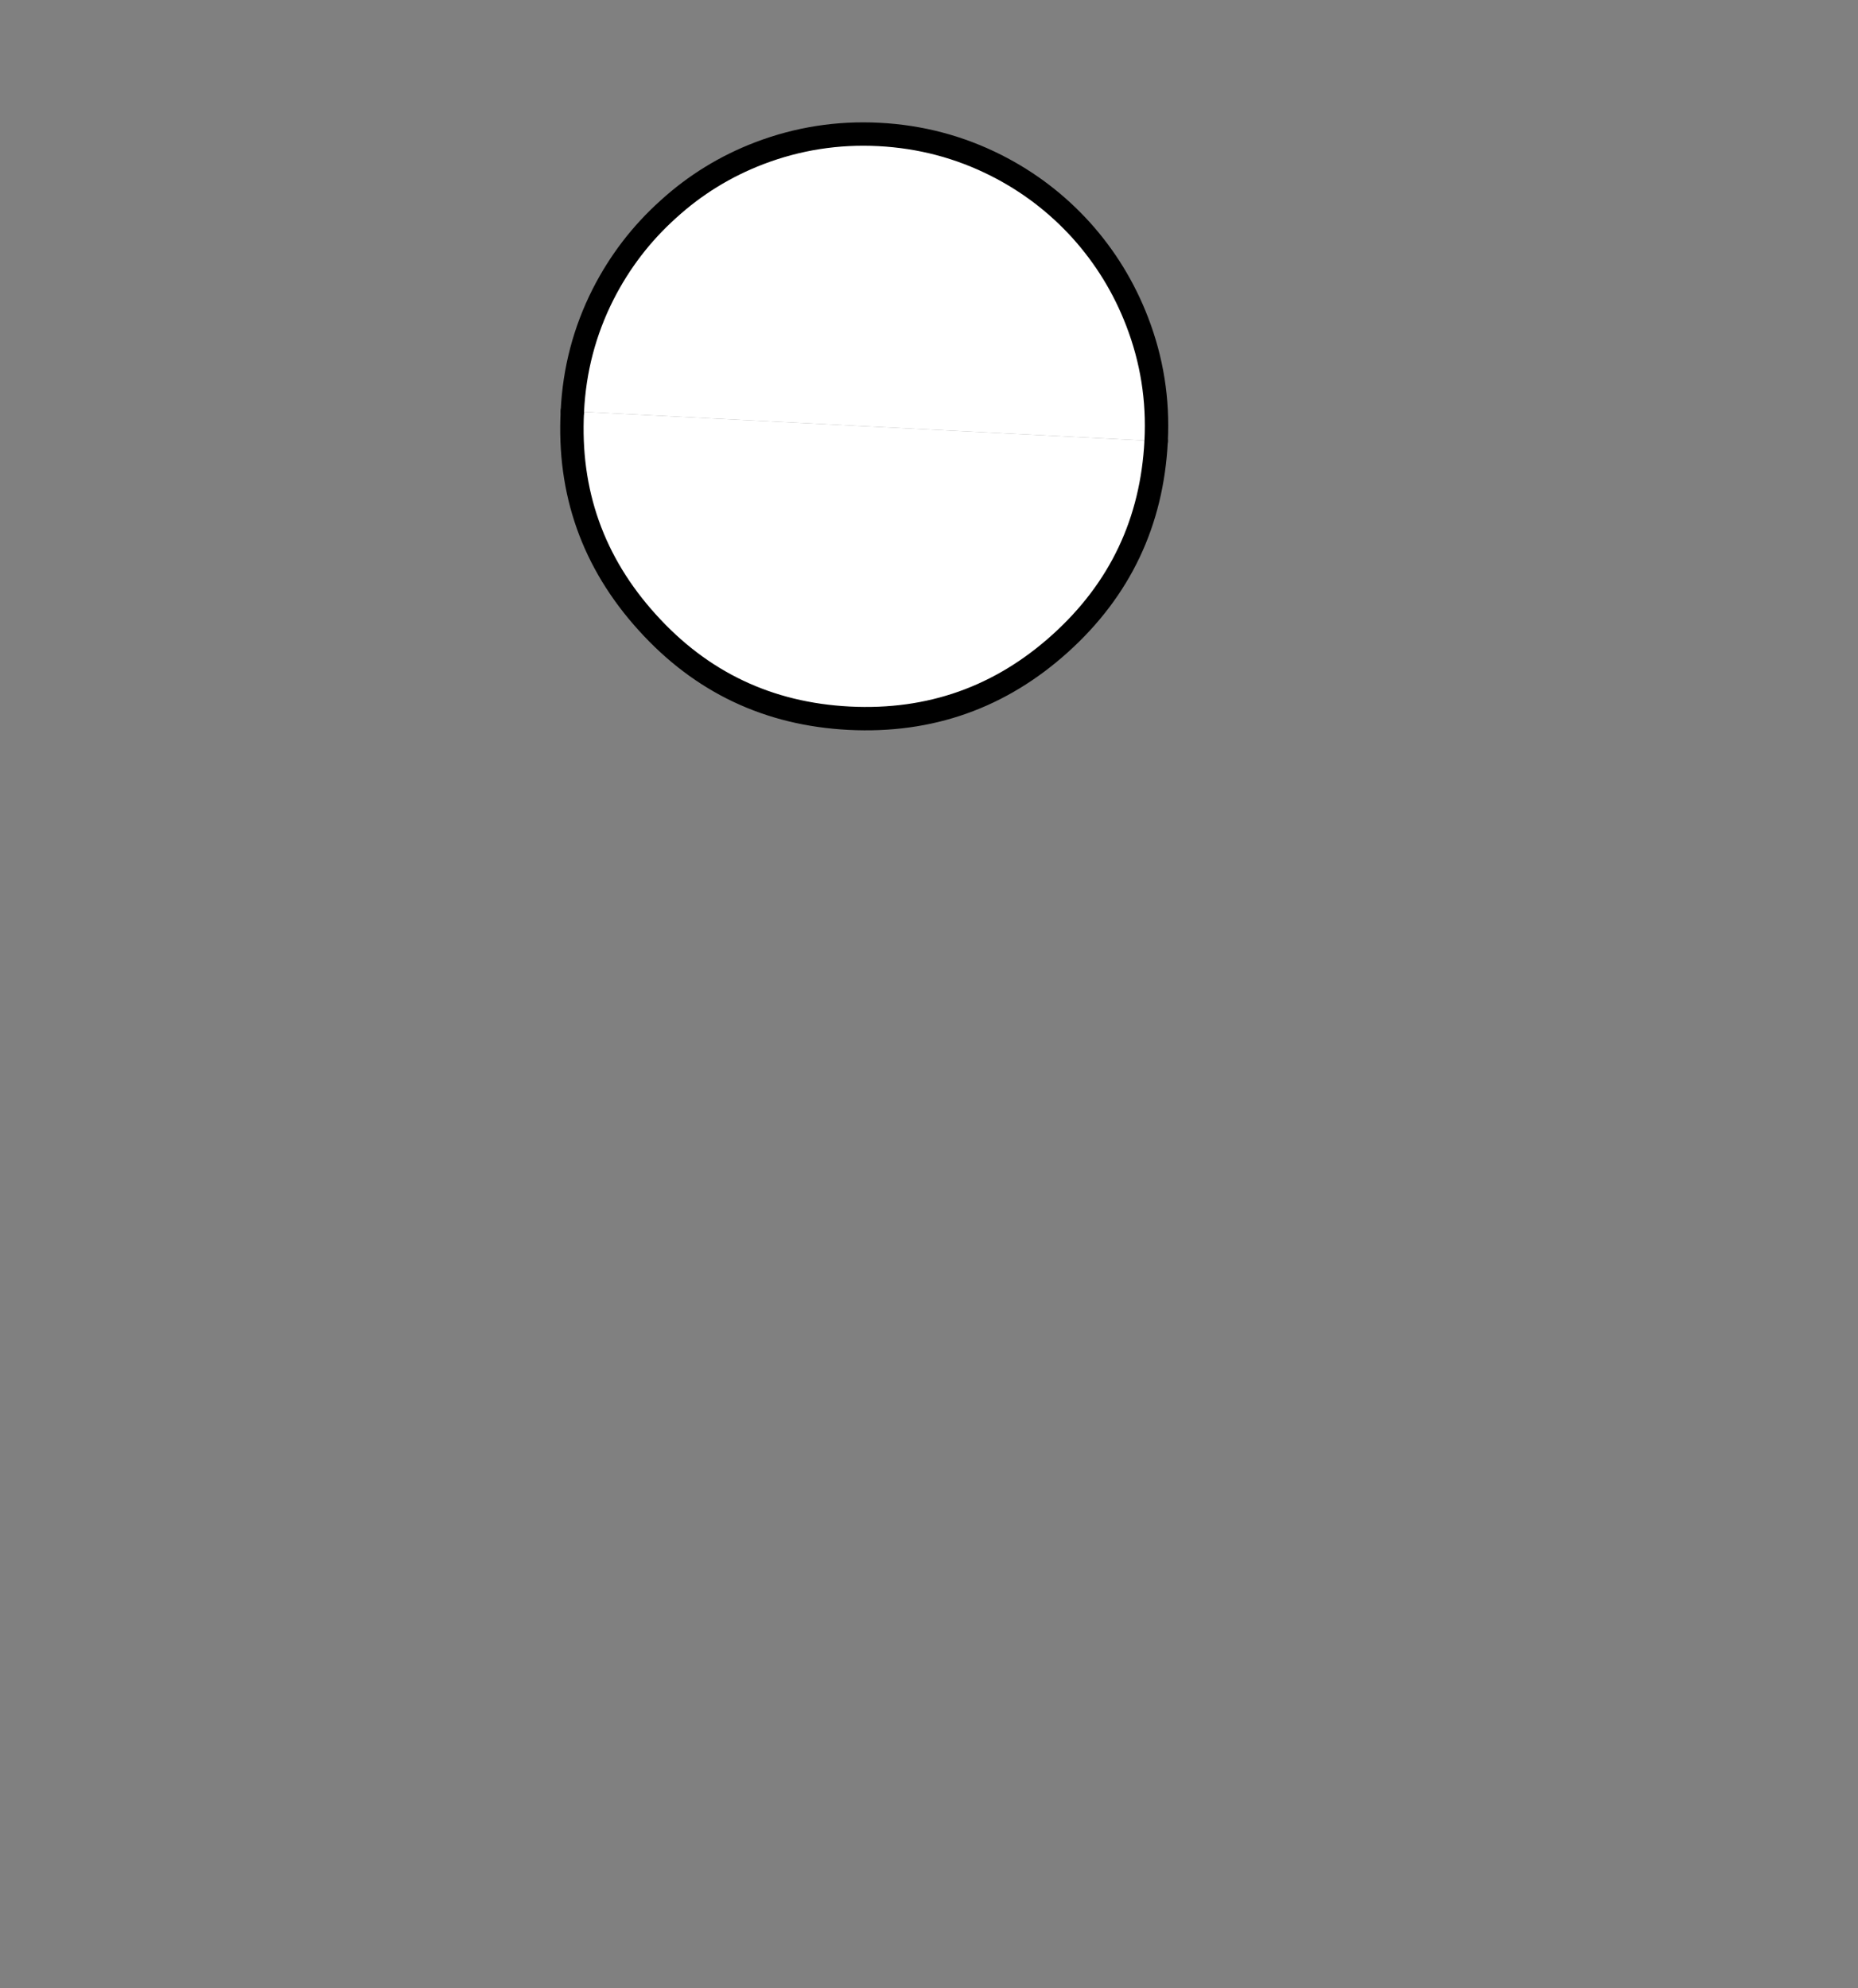 <?xml version="1.0" encoding="UTF-8" standalone="no"?>
<svg xmlns:xlink="http://www.w3.org/1999/xlink" height="340.1px" width="317.8px" xmlns="http://www.w3.org/2000/svg">
  <rect width="100%" height="100%" fill="#808080" stroke="none"/>
  <g transform="matrix(1.0, 0.0, 0.0, 1.0, 0.0, 0.0)">
    <path d="M0.0 0.0 L317.8 0.0 317.8 340.1 0.0 340.1 0.0 0.0" fill="#ffffff" fill-opacity="0.0" fill-rule="evenodd" stroke="none"/>
    <path d="M181.35 110.05 Q166.0 123.9 145.25 122.85 124.55 121.8 110.7 106.45 96.8 91.1 97.9 70.35 L147.8 72.9 197.75 75.45 Q196.7 96.2 181.35 110.05" fill="#ffffff" fill-rule="evenodd" stroke="none"/>
    <path d="M197.75 75.45 Q196.7 96.2 181.35 110.05 166.0 123.9 145.25 122.85 124.55 121.8 110.7 106.45 96.8 91.1 97.9 70.35" fill="none" stroke="#000000" stroke-linecap="round" stroke-linejoin="round" stroke-width="4.0"/>
    <path d="M129.9 26.2 Q139.75 22.45 150.35 23.0 161.0 23.55 170.4 28.3 178.7 32.5 184.95 39.4 191.15 46.3 194.5 55.0 198.3 64.85 197.75 75.45 L147.8 72.9 97.9 70.35 Q98.4 59.75 103.15 50.35 107.4 42.0 114.3 35.8 121.15 29.55 129.9 26.2" fill="#ffffff" fill-rule="evenodd" stroke="none"/>
    <path d="M97.9 70.35 Q98.4 59.75 103.15 50.35 107.4 42.0 114.3 35.8 121.15 29.55 129.9 26.2 139.75 22.45 150.35 23.0 161.0 23.55 170.4 28.3 178.7 32.5 184.95 39.4 191.15 46.3 194.5 55.0 198.3 64.85 197.75 75.45" fill="none" stroke="#000000" stroke-linecap="round" stroke-linejoin="round" stroke-width="4.0"/>
  </g>
</svg>

